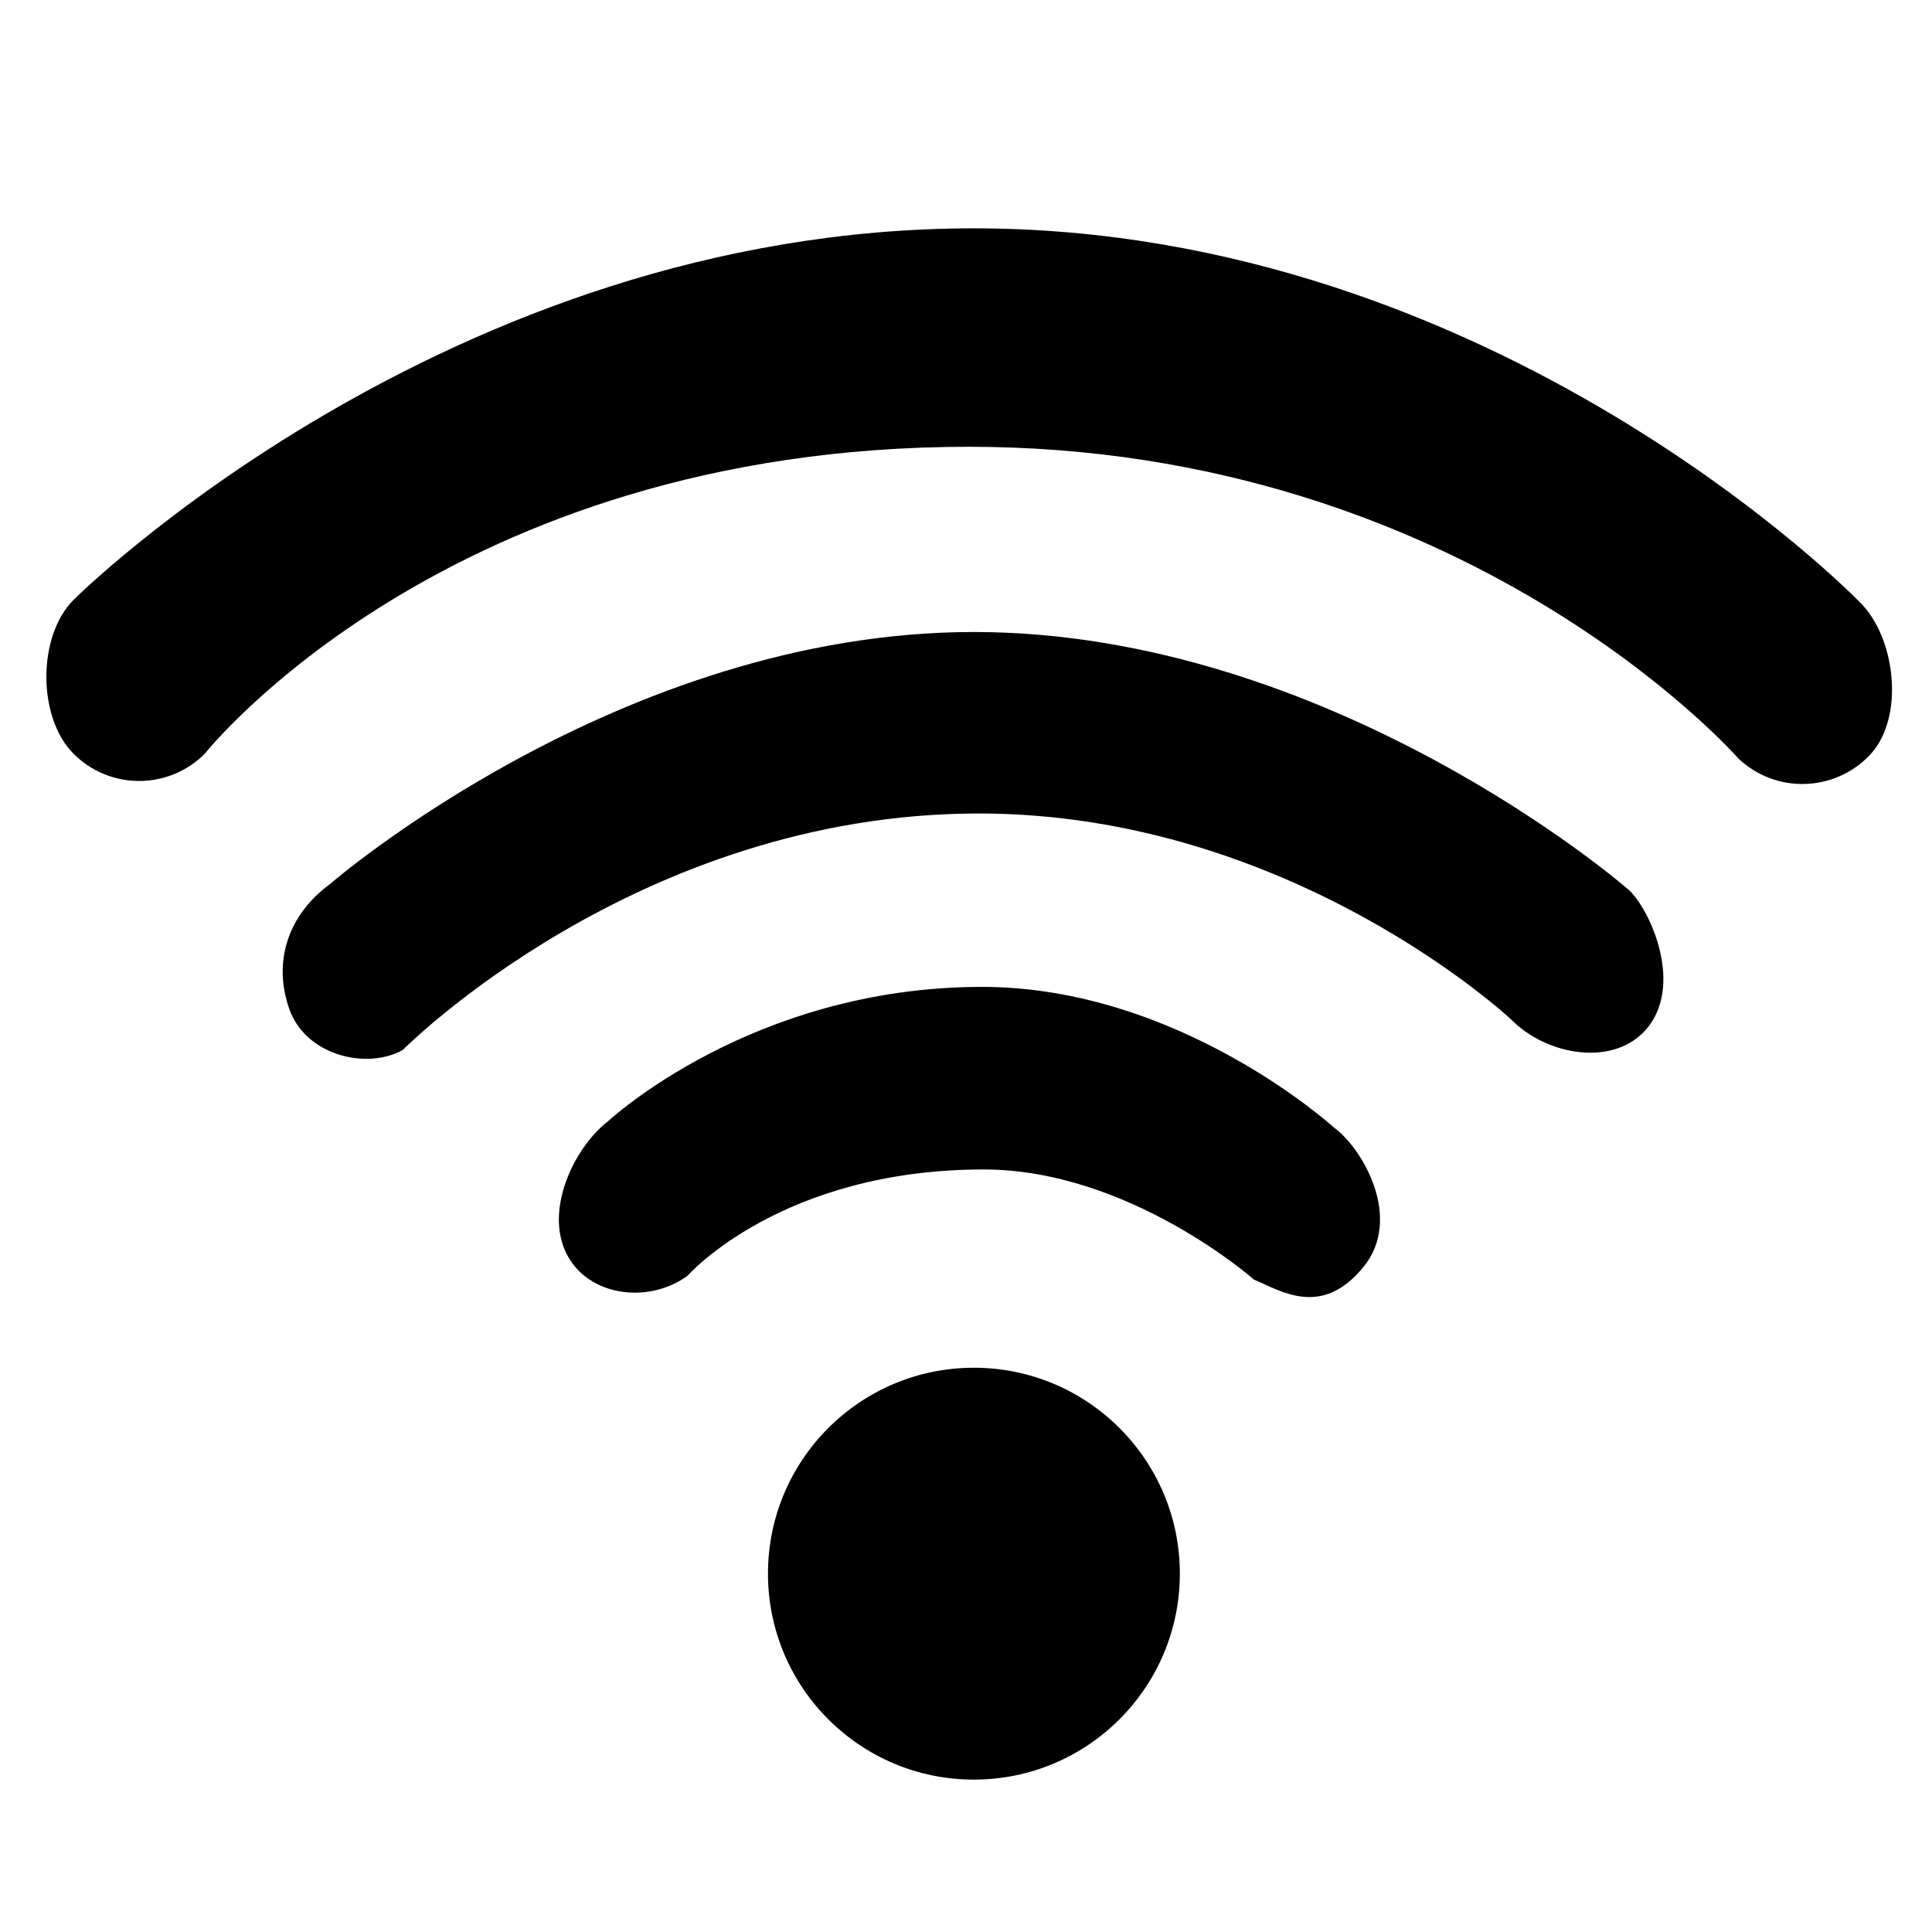 <svg xmlns="http://www.w3.org/2000/svg" width="16" height="16" viewBox="0 0 16 16"><path d="M11.045,9.336c0,0-1.275-1.163-2.913-1.163c-1.91,0-3.099,1.115-3.099,1.115c-0.288,0.221-0.566,0.8-0.293,1.174 c0.204,0.279,0.65,0.324,0.953,0.104c0,0,0.773-0.881,2.453-0.881c1.206,0,2.239,0.912,2.239,0.912 c0.225,0.095,0.561,0.319,0.906-0.104C11.621,10.09,11.285,9.509,11.045,9.336z M13.463,7.348c0,0-2.441-2.114-5.398-2.114 c-2.928,0-5.333,2.088-5.333,2.088c-0.34,0.249-0.479,0.638-0.334,1.04c0.137,0.379,0.638,0.5,0.937,0.334 c0,0,1.937-1.959,4.771-1.959c2.591,0,4.41,1.707,4.41,1.707c0.292,0.298,0.861,0.401,1.132,0.063 C13.952,8.124,13.639,7.474,13.463,7.348z M15.396,4.981c0,0-3-3.09-7.332-3.09c-4.372,0-7.455,3.077-7.455,3.077 c-0.3,0.3-0.3,0.975,0,1.274c0.3,0.301,0.787,0.301,1.087,0c0,0,2.01-2.542,6.327-2.542c4.117,0,6.372,2.58,6.372,2.58 c0.307,0.293,0.794,0.282,1.088-0.025C15.777,5.949,15.703,5.274,15.396,4.981z M8.065,11.327c-0.942,0-1.705,0.764-1.705,1.705 c0,0.942,0.763,1.706,1.705,1.706s1.706-0.764,1.706-1.706C9.771,12.091,9.007,11.327,8.065,11.327z"/></svg>